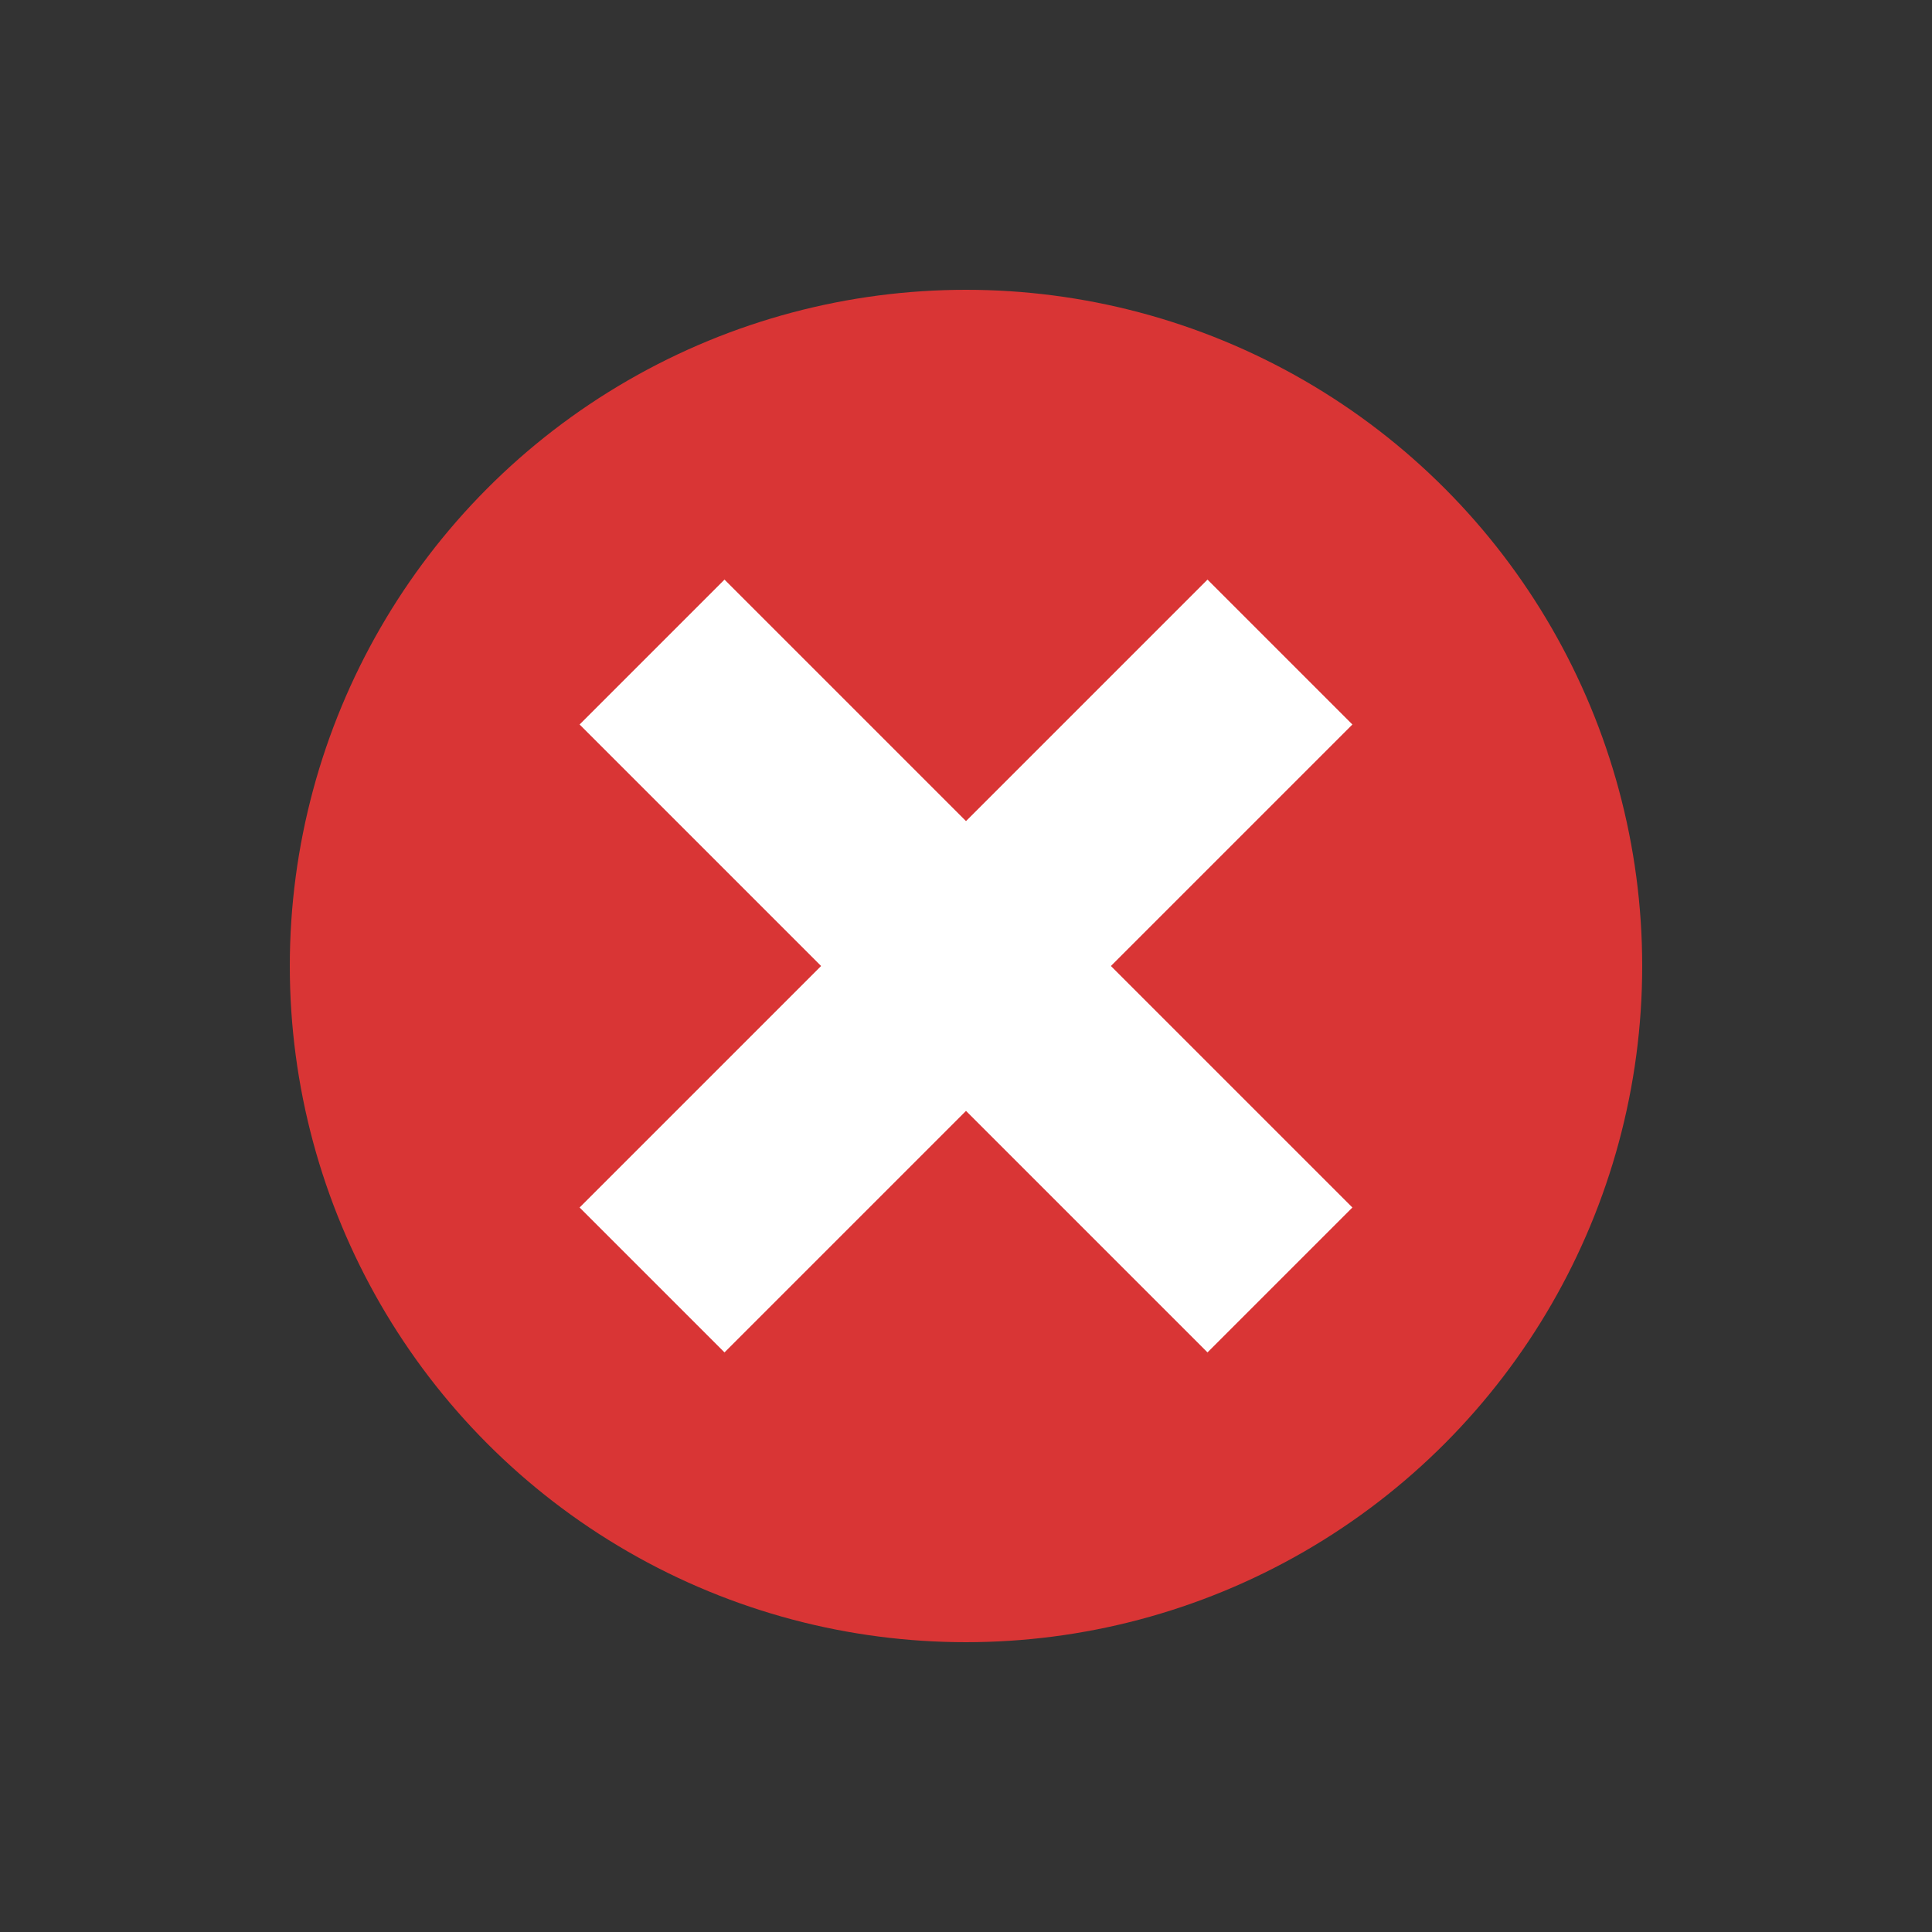 <?xml version="1.0" encoding="UTF-8"?>
<svg width="20px" height="20px" viewBox="0 0 20 20" version="1.1" xmlns="http://www.w3.org/2000/svg" xmlns:xlink="http://www.w3.org/1999/xlink">
    <rect x="0" y="0" width="20" height="20" fill="#333333" stroke="none"/>
    <!-- Generator: Sketch 47 (45396) - http://www.bohemiancoding.com/sketch -->
    <title>msg-icon-error</title>
    <desc>Created with Sketch.</desc>
    <defs></defs>
    <g id="Symbols" stroke="none" stroke-width="1" fill="none" fill-rule="evenodd">
        <g id="msg-icon-error">
            <circle id="Oval-Copy" fill="#D93535" cx="10" cy="10" r="7"></circle>
            <polygon id="Line" fill="#FFFFFF" fill-rule="nonzero" points="7.5 6 6 7.5 8.5 10 6 12.5 7.5 14 10 11.5 12.5 14 14 12.5 11.5 10 14 7.5 12.5 6 10 8.5"></polygon>
        </g>
    </g>
</svg>